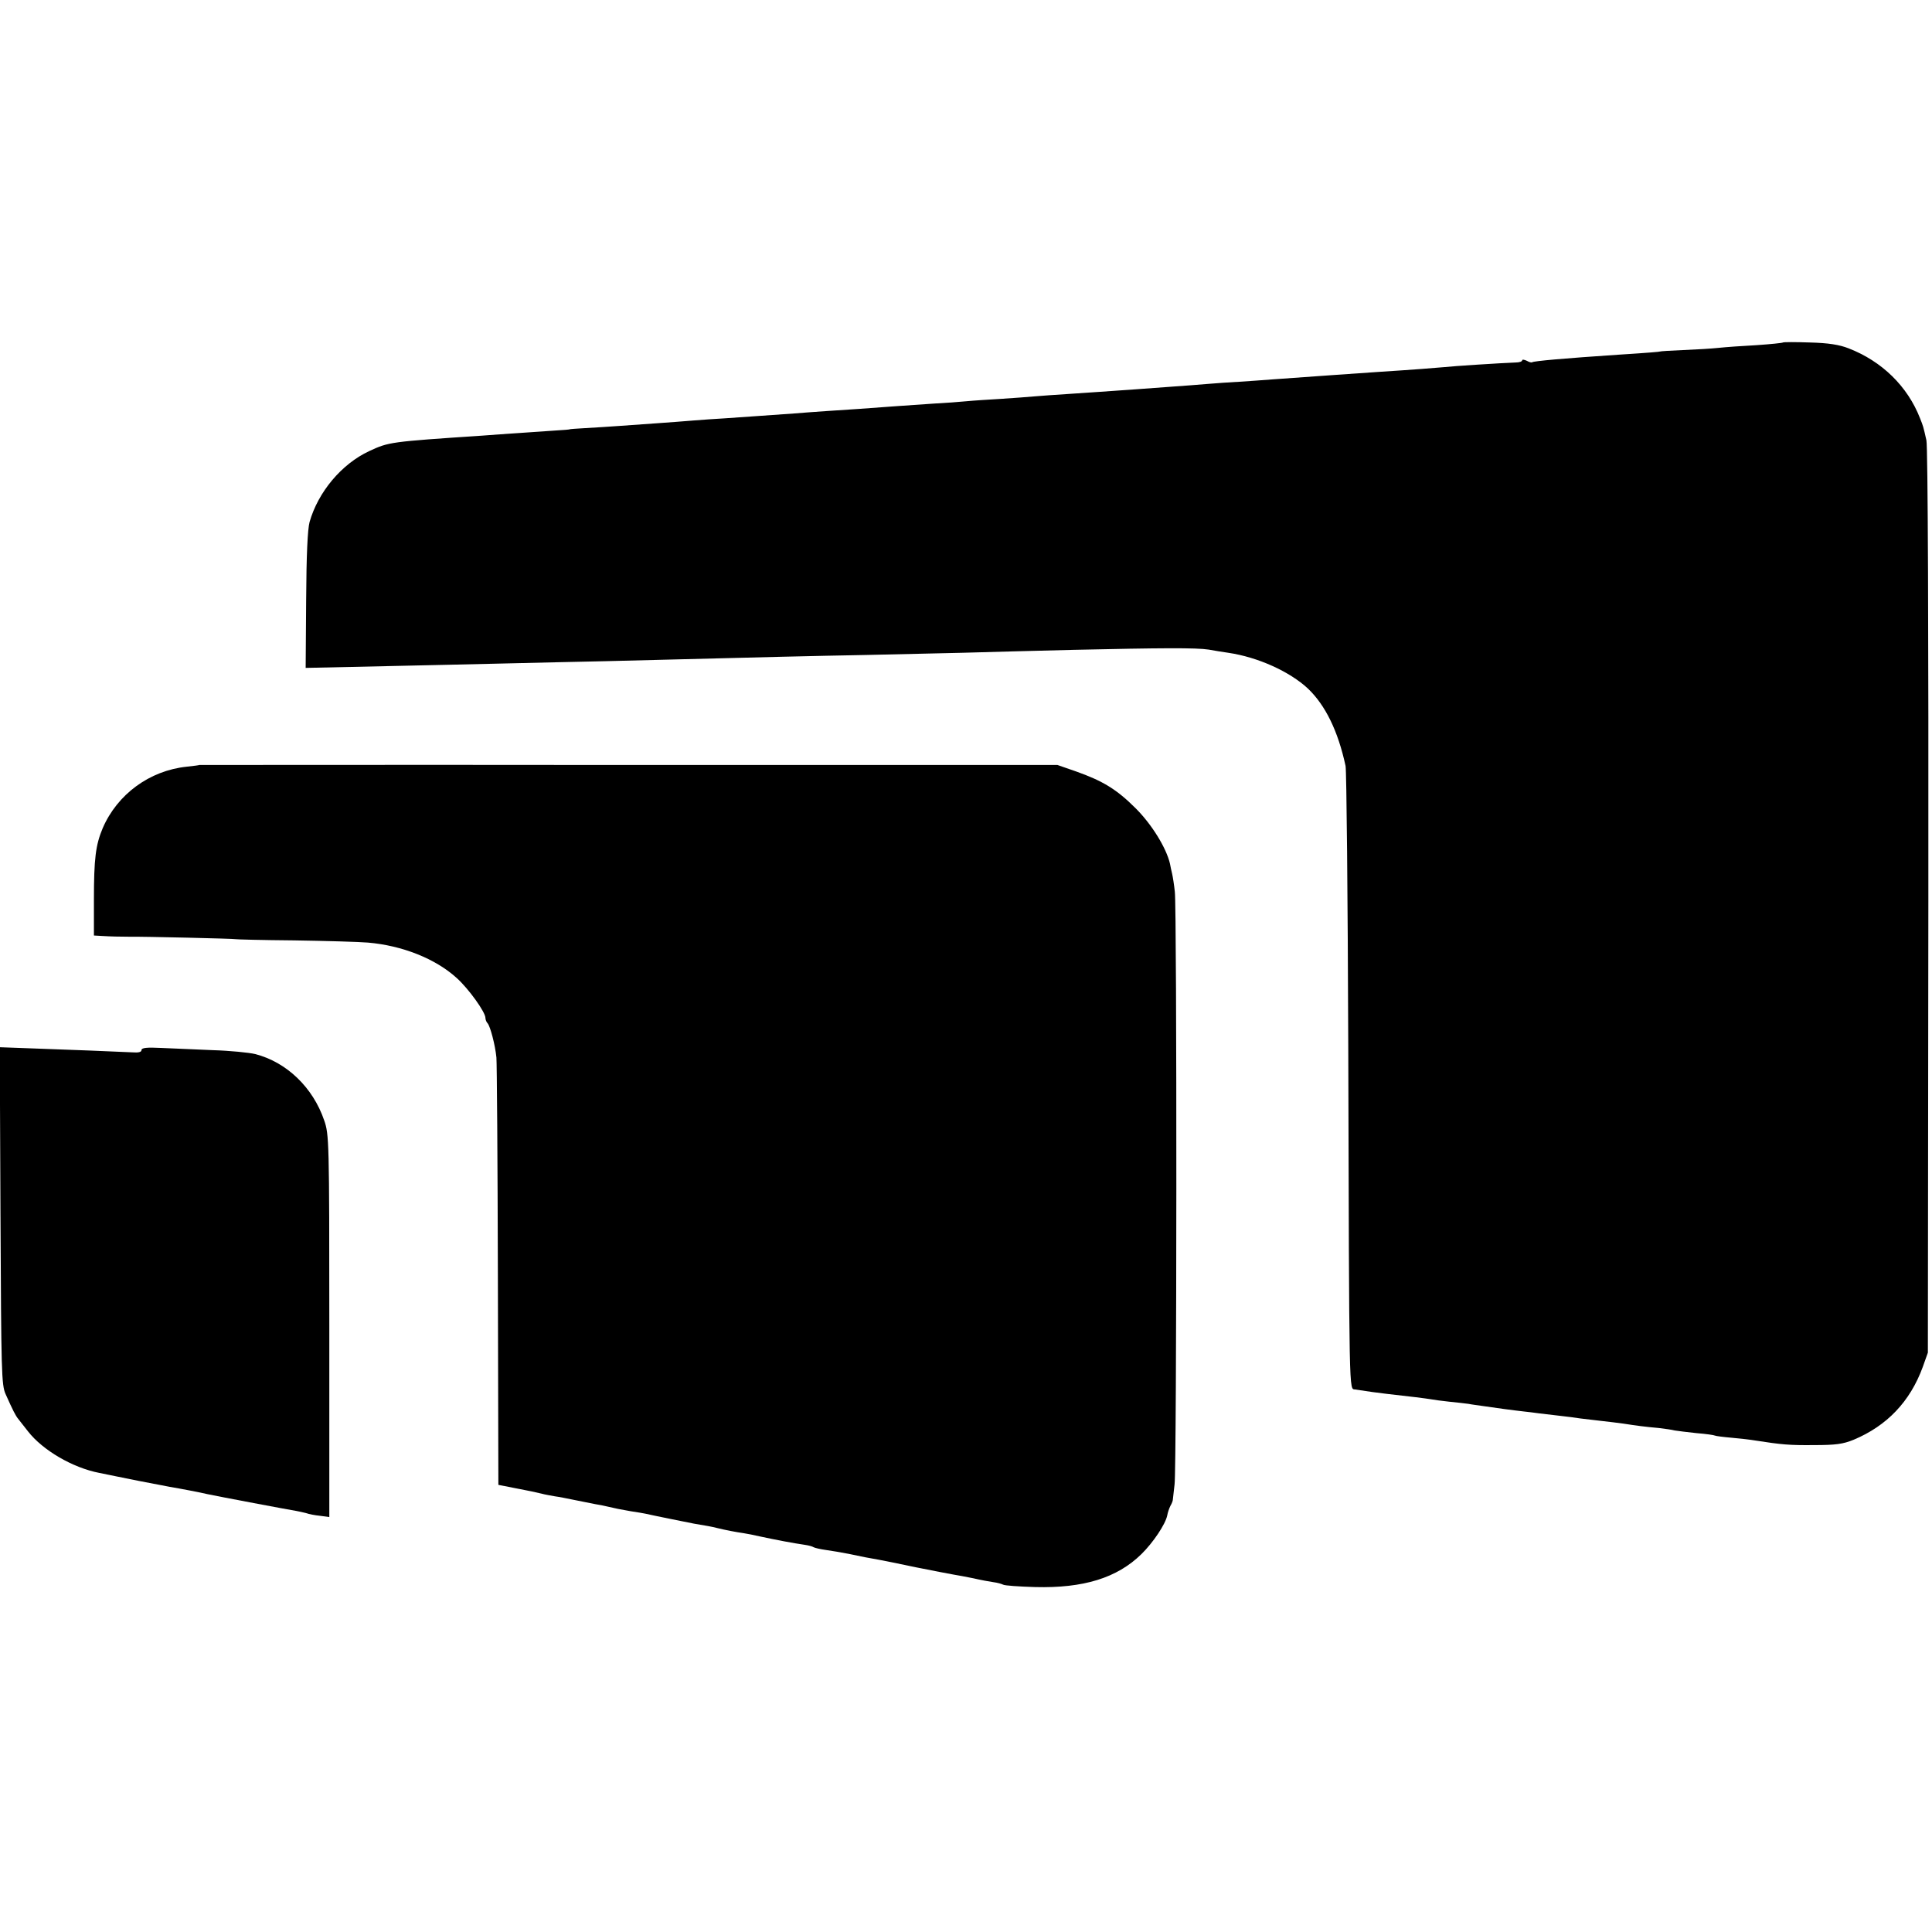 <?xml version="1.0" standalone="no"?>
<!DOCTYPE svg PUBLIC "-//W3C//DTD SVG 20010904//EN"
 "http://www.w3.org/TR/2001/REC-SVG-20010904/DTD/svg10.dtd">
<svg version="1.0" xmlns="http://www.w3.org/2000/svg"
 width="792pt" height="792pt" viewBox="0 0 792 792"
 preserveAspectRatio="xMidYMid meet">
<g transform="translate(0,792) scale(0.1,-0.1)"
fill="#000000" stroke="none">
<path d="M7309 6516 c-2 -2 -51 -7 -109 -11 -58 -3 -127 -8 -155 -11 -27 -3
-93 -7 -145 -9 -52 -2 -95 -5 -95 -6 0 -1 -44 -5 -170 -13 -224 -15 -348 -26
-354 -31 -2 -2 -12 0 -22 6 -11 5 -19 6 -19 2 0 -5 -12 -9 -27 -9 -57 -2 -259
-15 -293 -19 -33 -3 -119 -10 -275 -20 -93 -6 -268 -19 -425 -30 -41 -3 -105
-8 -141 -10 -37 -2 -95 -6 -130 -9 -35 -3 -100 -8 -144 -11 -44 -3 -111 -8
-150 -11 -133 -9 -180 -13 -275 -19 -52 -3 -115 -8 -140 -10 -25 -2 -85 -7
-135 -10 -49 -3 -115 -7 -145 -10 -30 -3 -86 -7 -125 -9 -89 -6 -233 -16 -310
-22 -33 -2 -94 -6 -135 -9 -41 -3 -102 -7 -135 -10 -79 -6 -204 -14 -285 -20
-36 -2 -94 -6 -130 -9 -36 -3 -101 -8 -145 -11 -44 -3 -114 -8 -155 -11 -41
-3 -104 -7 -140 -9 -36 -2 -65 -4 -65 -5 0 -1 -27 -3 -60 -5 -33 -2 -98 -7
-145 -10 -47 -3 -116 -8 -155 -11 -376 -25 -381 -26 -461 -63 -114 -53 -210
-168 -245 -291 -8 -30 -13 -134 -14 -321 l-2 -277 186 4 c102 2 285 6 406 9
121 3 315 7 430 10 116 2 307 7 425 10 430 11 629 16 850 20 124 3 302 7 395
9 94 3 298 8 455 12 360 8 504 9 555 1 22 -4 58 -10 80 -13 122 -18 252 -77
327 -147 71 -68 123 -173 154 -317 4 -19 9 -534 11 -1145 4 -1464 3 -1407 28
-1411 44 -7 102 -15 130 -18 92 -10 162 -19 180 -22 11 -2 45 -7 75 -10 30 -3
66 -7 80 -9 14 -3 41 -6 60 -9 19 -3 58 -8 85 -12 28 -4 64 -8 80 -10 17 -2
46 -5 65 -8 19 -2 58 -7 85 -10 28 -3 66 -8 85 -11 19 -2 58 -7 85 -10 28 -3
68 -8 90 -11 51 -8 88 -13 145 -18 25 -3 54 -7 65 -10 12 -2 52 -7 90 -11 38
-3 72 -8 75 -10 4 -2 35 -6 70 -9 34 -3 77 -8 94 -11 109 -17 142 -20 241 -19
90 0 120 4 164 22 136 57 231 156 283 298 l21 59 2 1850 c1 1100 -2 1866 -8
1890 -13 58 -13 57 -26 90 -51 131 -156 234 -293 287 -38 15 -83 22 -159 24
-58 2 -107 2 -110 0z"/>
<path d="M817 4784 c-1 -1 -24 -4 -52 -7 -152 -16 -284 -113 -344 -252 -29
-69 -36 -125 -36 -295 l0 -145 35 -2 c32 -2 72 -3 110 -3 57 1 435 -8 435 -10
0 -1 108 -4 240 -5 132 -2 268 -6 303 -9 141 -12 277 -66 364 -145 49 -44 118
-140 118 -164 0 -7 4 -17 9 -22 11 -13 31 -89 36 -140 2 -22 5 -425 6 -896 l2
-856 61 -12 c34 -7 68 -13 76 -15 8 -2 26 -6 40 -9 14 -4 39 -8 55 -11 17 -2
55 -10 85 -16 30 -6 66 -13 80 -16 14 -2 39 -7 55 -11 40 -9 34 -8 90 -18 28
-4 55 -9 60 -10 39 -9 180 -37 200 -41 54 -9 71 -12 95 -18 32 -8 79 -17 108
-21 13 -2 45 -8 70 -14 65 -14 134 -27 182 -34 14 -2 30 -6 36 -10 6 -3 28 -8
50 -11 21 -3 64 -10 94 -16 56 -12 82 -17 123 -24 12 -2 81 -16 152 -31 72
-14 141 -28 155 -30 14 -2 50 -9 80 -15 30 -7 68 -14 83 -16 16 -2 33 -7 39
-10 6 -4 65 -8 132 -10 197 -5 335 37 435 135 48 47 99 123 106 159 2 12 8 29
13 39 6 10 10 21 10 26 0 4 4 32 7 62 9 67 10 2360 1 2430 -3 28 -8 60 -11 73
-3 12 -7 31 -9 42 -15 64 -74 160 -140 226 -79 79 -136 113 -246 152 l-75 26
-1758 0 c-967 1 -1759 0 -1760 0z"/>
<path d="M2 2936 c3 -639 4 -694 21 -731 29 -65 41 -89 52 -102 6 -7 23 -30
40 -51 60 -77 183 -149 292 -170 32 -7 105 -21 163 -33 58 -11 114 -22 125
-24 42 -7 131 -24 155 -30 42 -9 344 -66 365 -69 11 -2 29 -6 40 -9 11 -4 37
-9 58 -11 l37 -5 0 784 c0 758 -1 785 -21 842 -46 135 -154 239 -283 272 -25
6 -104 14 -174 16 -70 3 -164 7 -209 9 -61 3 -83 1 -83 -9 0 -8 -13 -11 -37
-9 -36 2 -284 12 -461 18 l-83 3 3 -691z"/>
</g>
</svg>
